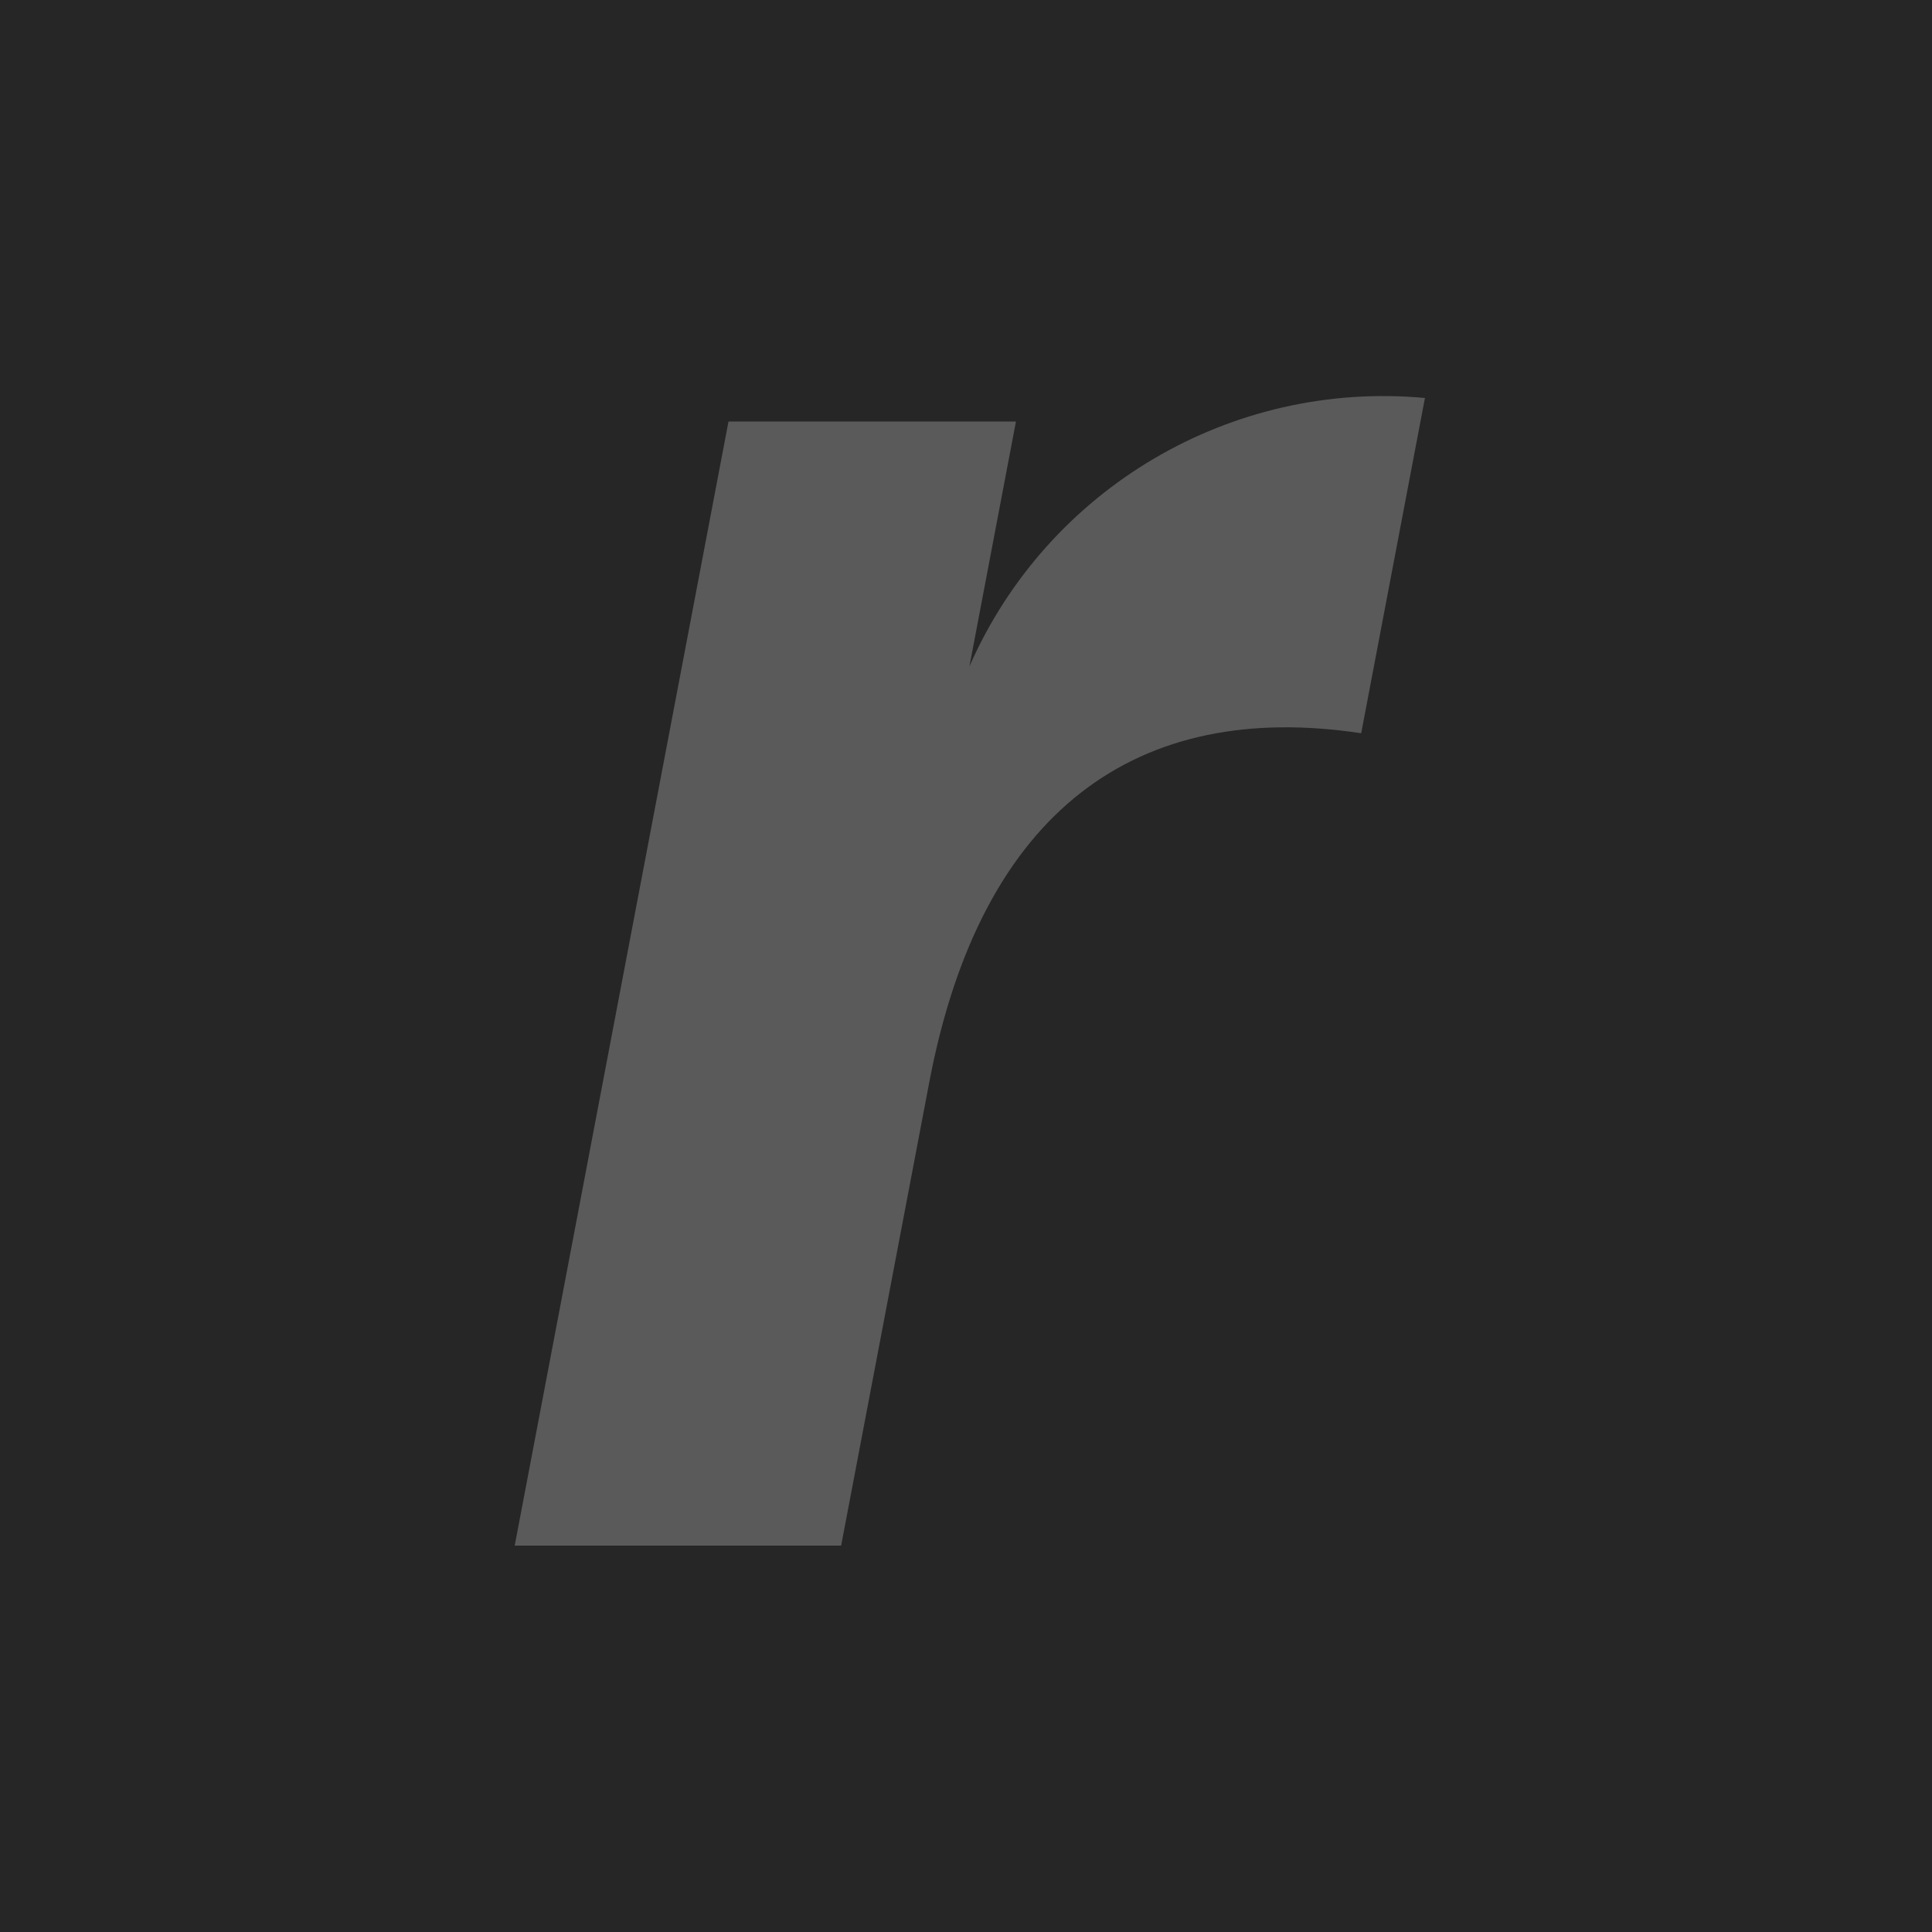 <?xml version="1.0" encoding="UTF-8"?>
<svg width="256px" height="256px" viewBox="0 0 256 256" version="1.1" xmlns="http://www.w3.org/2000/svg" preserveAspectRatio="xMidYMid">
    <title>rackspace</title>
    <g>
        <rect fill="rgb(38,38,38)" x="0" y="0" width="256" height="256"></rect>
        <path d="M128.453,88.305 L134.618,55.858 L96.528,55.858 L68.201,204.8 L111.456,204.8 L123.136,143.389 C130.023,107.177 150.799,92.686 180.365,97.16 L188.812,52.734 C163.134,50.368 138.821,64.695 128.452,88.305 L128.453,88.305 Z" fill="rgb(90,90,90)"></path>
    </g>
</svg>
